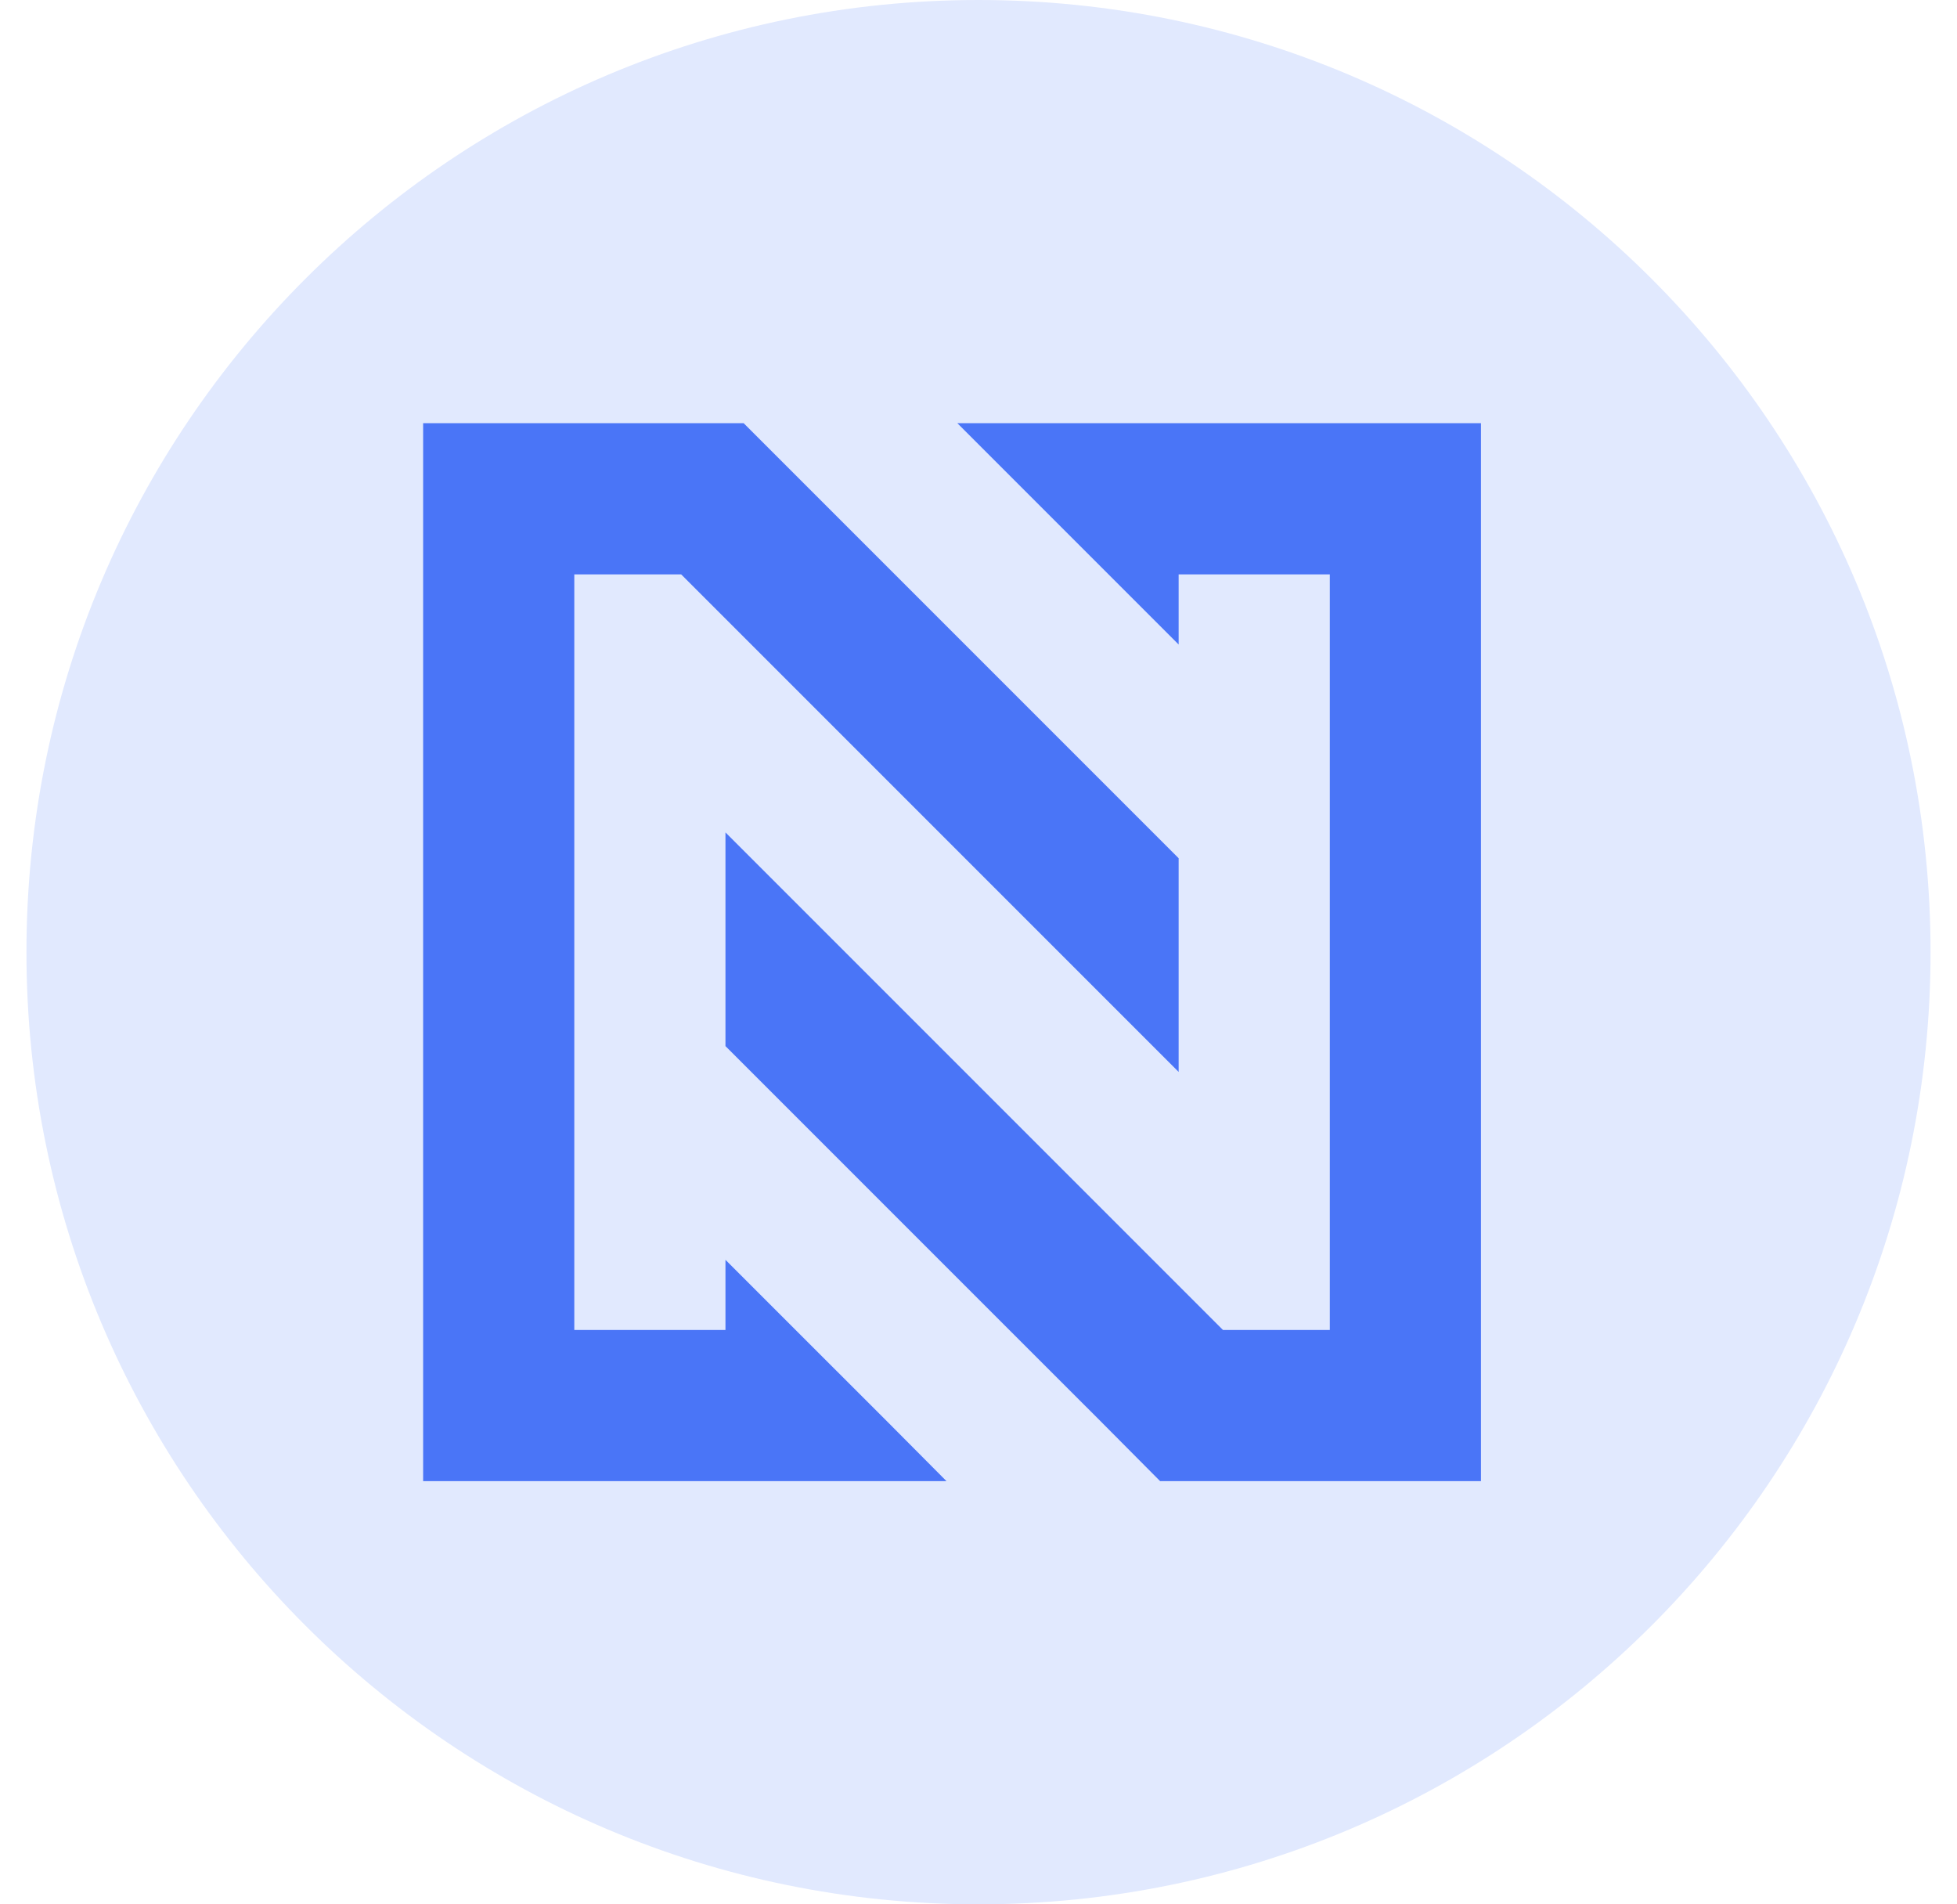 <svg width="37" height="36" viewBox="0 0 37 36" fill="none" xmlns="http://www.w3.org/2000/svg">
<path d="M36.5 18C36.5 27.941 28.441 36 18.5 36C8.559 36 0.5 27.941 0.5 18C0.5 8.059 8.559 0 18.5 0C28.441 0 36.5 8.059 36.5 18Z" fill="#E1E9FE"/>
<path d="M22.284 16.224V20.264L20.814 18.794L18.794 16.774L16.774 14.754L12.878 10.858H10.858V25.142H13.716V23.816L14.754 24.854L15.042 25.142L16.774 26.873L17.895 28H8V8H14.06L18.794 12.734L20.814 14.754L22.284 16.224Z" fill="#4A75F7"/>
<path d="M28 8V28H21.934L20.814 26.873L19.082 25.142L18.794 24.854L13.716 19.776V15.736L14.754 16.774L18.794 20.814L20.814 22.834L23.122 25.142H25.142V10.858H22.284V12.184L20.958 10.858L20.814 10.714L18.794 8.694L18.1 8H28Z" fill="#4A75F7"/>
</svg>
